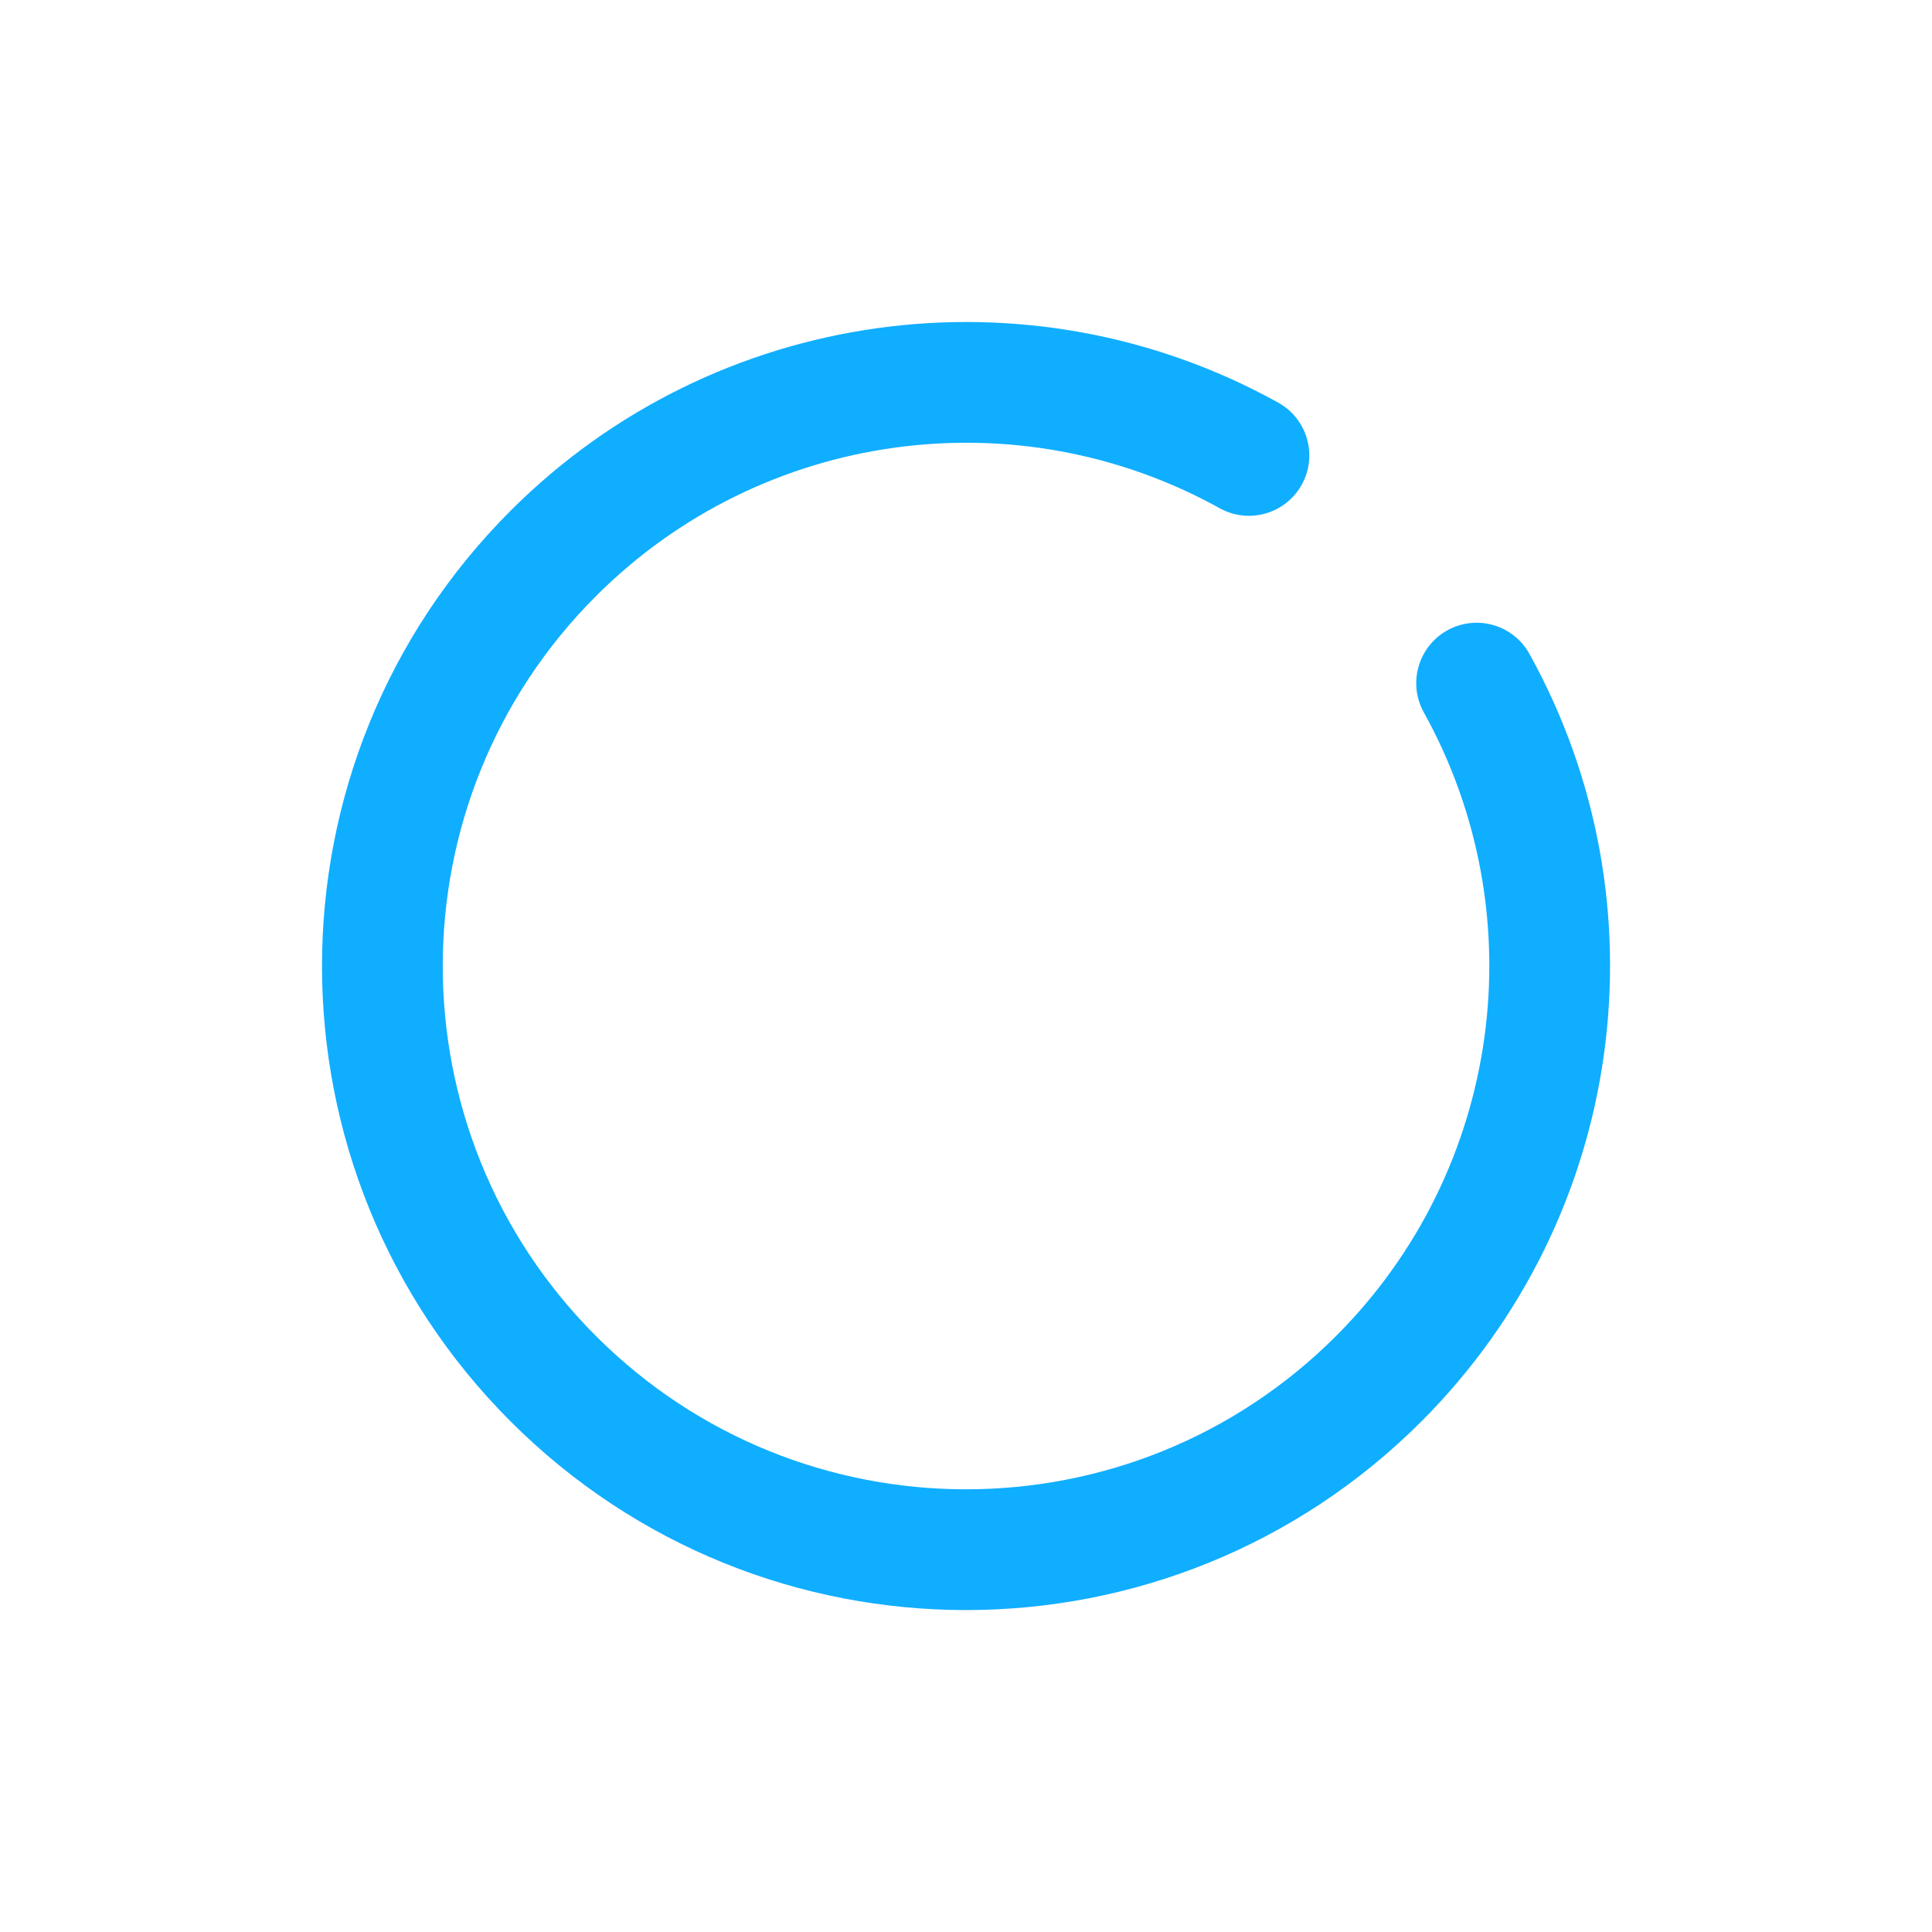 <?xml version="1.0" encoding="UTF-8"?>
<svg width="72px" height="72px" viewBox="0 0 72 72" version="1.1" xmlns="http://www.w3.org/2000/svg" xmlns:xlink="http://www.w3.org/1999/xlink">
    <!-- Generator: Sketch 52.2 (67145) - http://www.bohemiancoding.com/sketch -->
    <title>icons_outlined_one-day-video</title>
    <desc>Created with Sketch.</desc>
    <g id="icons_outlined_one-day-video-blue" stroke="none" stroke-width="1" fill="none" fill-rule="evenodd">
        <g id="Group" fill="#10AEFF" fill-rule="nonzero">
            <path d="M53.062,26.55 C52.459,25.463 52.851,24.094 53.938,23.491 C55.025,22.888 56.394,23.28 56.997,24.367 C62.15,33.656 60.593,45.351 52.971,52.973 C43.598,62.346 28.402,62.346 19.029,52.973 C9.657,43.601 9.657,28.405 19.029,19.032 C26.652,11.41 38.347,9.853 47.636,15.005 C48.722,15.608 49.115,16.978 48.512,18.064 C47.909,19.151 46.539,19.543 45.453,18.94 C37.909,14.755 28.405,16.021 22.211,22.214 C14.596,29.829 14.596,42.176 22.211,49.791 C29.827,57.406 42.173,57.406 49.789,49.791 C55.982,43.598 57.247,34.094 53.062,26.55 Z" id="Path"></path>
        </g>
    </g>
</svg>